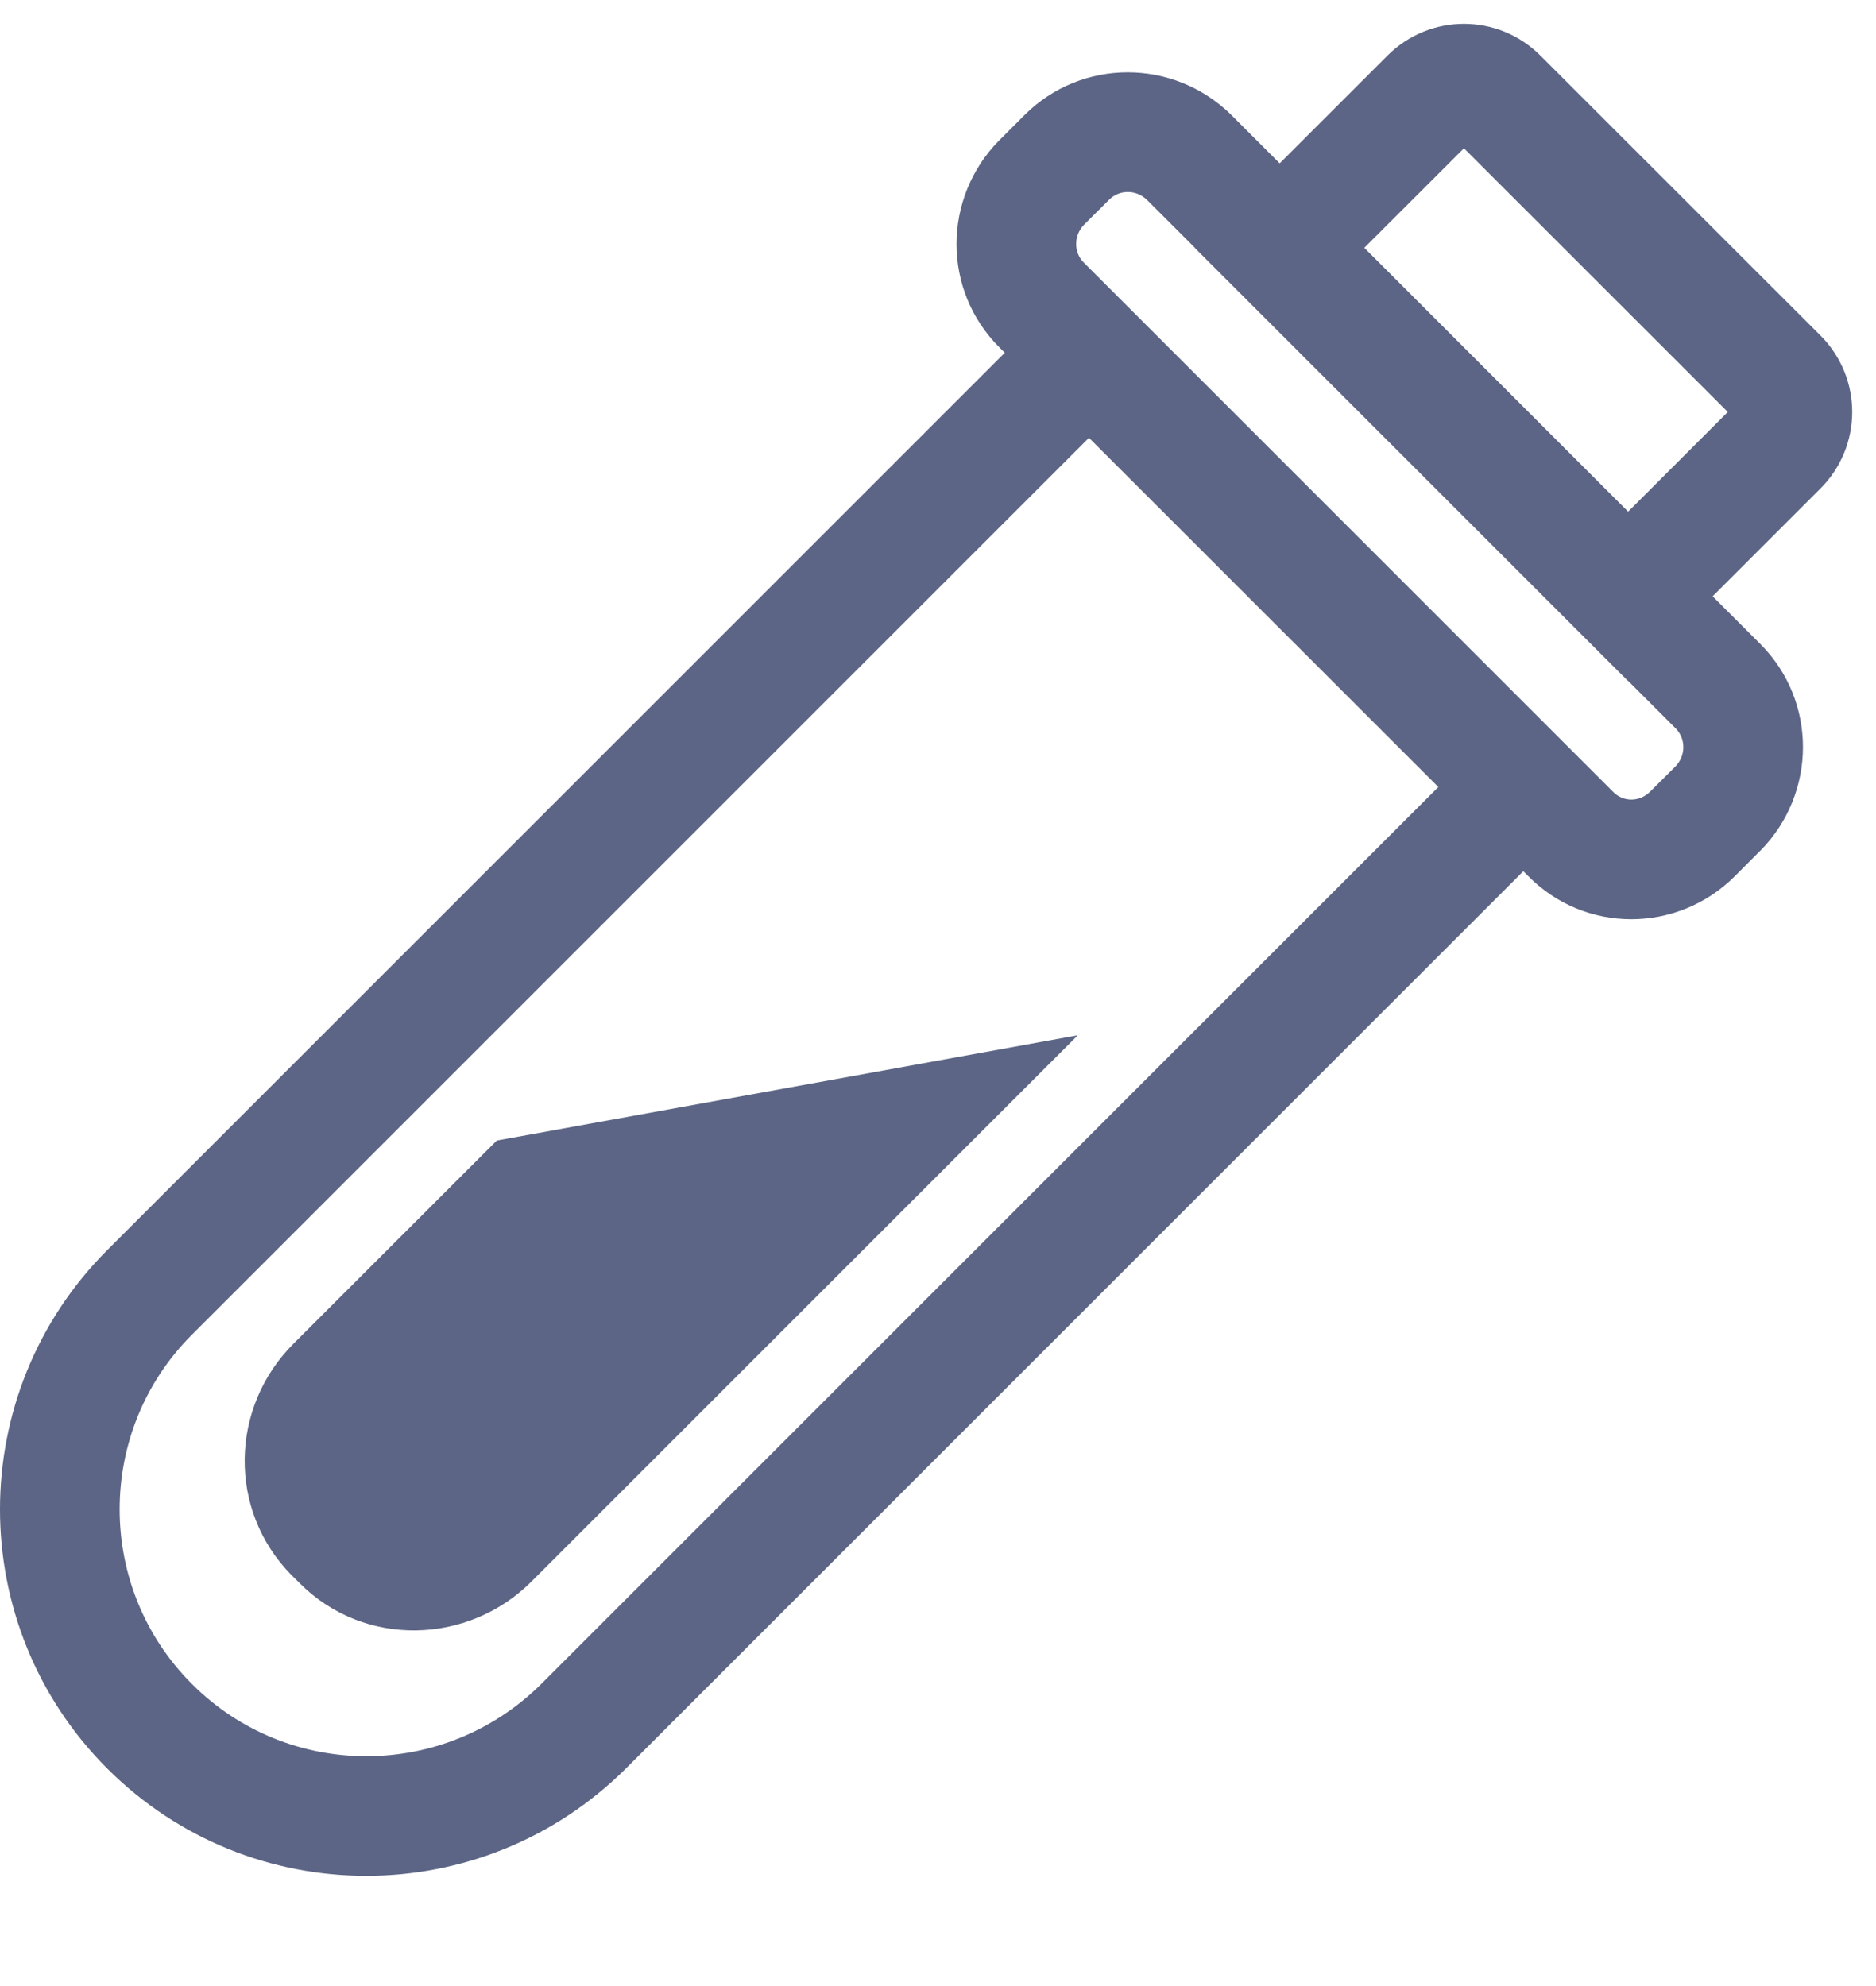 <svg width="17" height="18" viewBox="0 0 17 18" fill="none" xmlns="http://www.w3.org/2000/svg">
<path fill-rule="evenodd" clip-rule="evenodd" d="M9.868 2.434L14.567 7.133L5.671 16.029L5.67 16.03C4.368 17.324 2.27 17.326 0.972 16.029C-0.324 14.732 -0.324 12.627 0.972 11.33L9.868 2.434ZM9.868 3.968L1.739 12.097C0.866 12.97 0.866 14.389 1.739 15.262C2.611 16.135 4.025 16.136 4.905 15.262C4.905 15.261 4.905 15.262 4.905 15.262L13.034 7.133L9.868 3.968Z" fill="#5C6585"/>
<path fill-rule="evenodd" clip-rule="evenodd" d="M10.394 1.812C10.293 1.714 10.141 1.719 10.051 1.81L9.823 2.037C9.726 2.138 9.731 2.29 9.821 2.38L14.618 7.177C14.707 7.268 14.855 7.274 14.955 7.173L15.183 6.946C15.28 6.845 15.275 6.693 15.185 6.602L10.394 1.812ZM9.284 1.043C9.802 0.525 10.636 0.53 11.155 1.039L11.159 1.043L15.951 5.836C16.469 6.354 16.464 7.188 15.955 7.707L15.951 7.71L15.722 7.94C15.203 8.459 14.365 8.465 13.846 7.938L9.055 3.147C8.537 2.629 8.542 1.795 9.051 1.276L9.055 1.272L9.284 1.043Z" fill="#5C6585"/>
<path fill-rule="evenodd" clip-rule="evenodd" d="M12.573 0.504C12.957 0.12 13.575 0.12 13.959 0.504L16.497 3.041C16.88 3.425 16.88 4.043 16.497 4.427L14.753 6.171L10.829 2.247L12.573 0.504ZM13.266 1.344L12.362 2.247L14.753 4.638L15.657 3.734L13.266 1.344Z" fill="#5C6585"/>
<path d="M4.765 10.84L3.043 12.562C2.67 12.935 2.665 13.526 3.026 13.894L3.101 13.968C3.462 14.33 4.059 14.324 4.433 13.951L8.158 10.226L4.765 10.84Z" fill="#5C6585"/>
<path fill-rule="evenodd" clip-rule="evenodd" d="M9.767 9.383L4.816 14.334C4.24 14.91 3.299 14.933 2.718 14.351L2.64 14.274C2.064 13.688 2.082 12.756 2.66 12.178L4.502 10.337L9.767 9.383ZM5.029 11.343L3.427 12.945C3.259 13.113 3.265 13.362 3.411 13.512L3.484 13.585C3.626 13.726 3.879 13.738 4.049 13.568L6.549 11.068L5.029 11.343Z" fill="#5C6585"/>
</svg>
